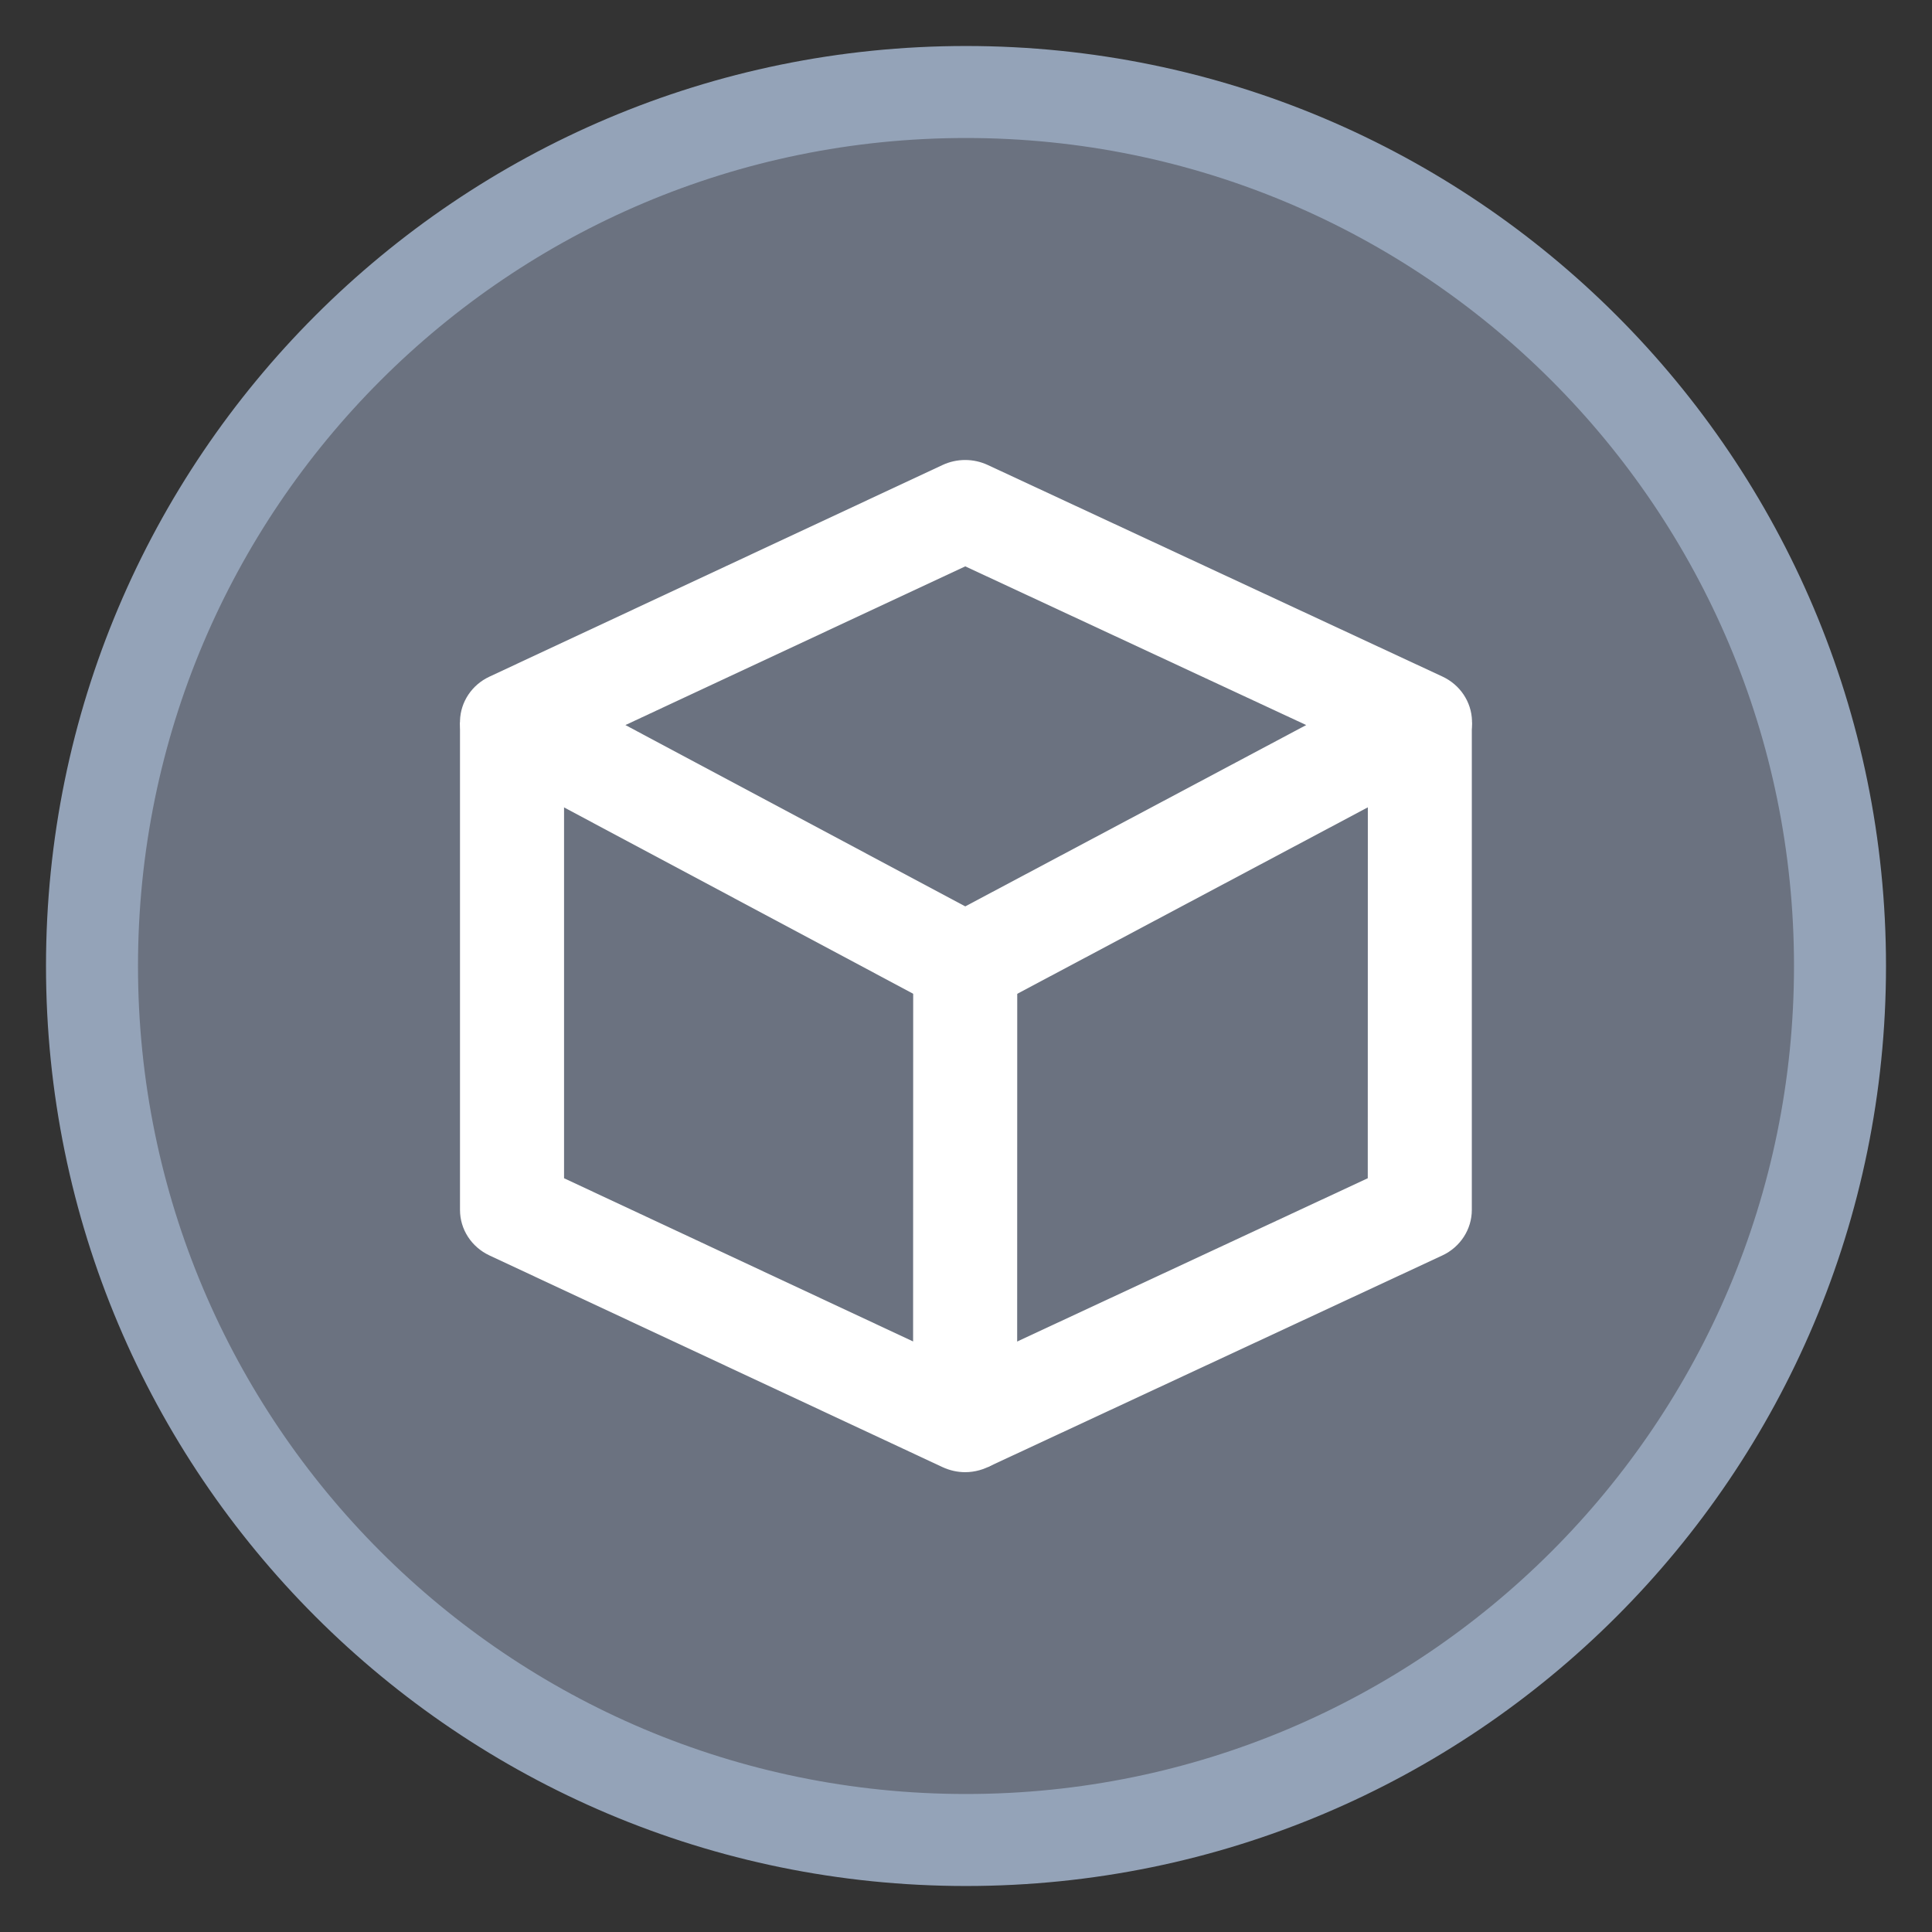 <svg width="21" height="21" viewBox="0 0 21 21" fill="none" xmlns="http://www.w3.org/2000/svg">
<rect x="0" y="0" width="21" height="21" fill="#333333" stroke="none"/>
<path d="M20 10.5C20 15.747 15.747 20 10.5 20C5.253 20 1 15.747 1 10.5C1 5.253 5.253 1 10.5 1C15.747 1 20 5.253 20 10.5Z" fill="#6B7280" stroke="#94A3B8"/>
<path d="M10.491 16.002C10.407 16.002 10.323 15.983 10.245 15.947L5.32 13.646C5.124 13.554 5 13.362 5 13.152L5 7.85H6.131V12.807L9.925 14.581L9.926 10.479L11.057 10.479L11.056 15.454C11.056 15.642 10.956 15.818 10.791 15.918C10.7 15.973 10.595 16.002 10.49 16.002L10.491 16.002Z" fill="white"/>
<path d="M10.736 15.947L10.246 14.959L14.867 12.807L14.868 7.85H15.998V13.152C15.998 13.362 15.873 13.555 15.678 13.646L10.736 15.947Z" fill="white"/>
<path d="M10.492 11.026C10.398 11.026 10.304 11.003 10.219 10.958L5.293 8.329C5.107 8.23 4.994 8.039 5 7.834C5.006 7.629 5.129 7.444 5.32 7.355L10.246 5.054C10.401 4.982 10.581 4.982 10.736 5.054L15.679 7.354C15.87 7.443 15.994 7.628 16 7.834C16.006 8.039 15.892 8.23 15.707 8.329L10.764 10.958C10.679 11.003 10.585 11.026 10.492 11.026L10.492 11.026ZM6.798 7.881L10.492 9.852L14.198 7.881L10.492 6.156L6.798 7.881Z" fill="white"/>
</svg>
